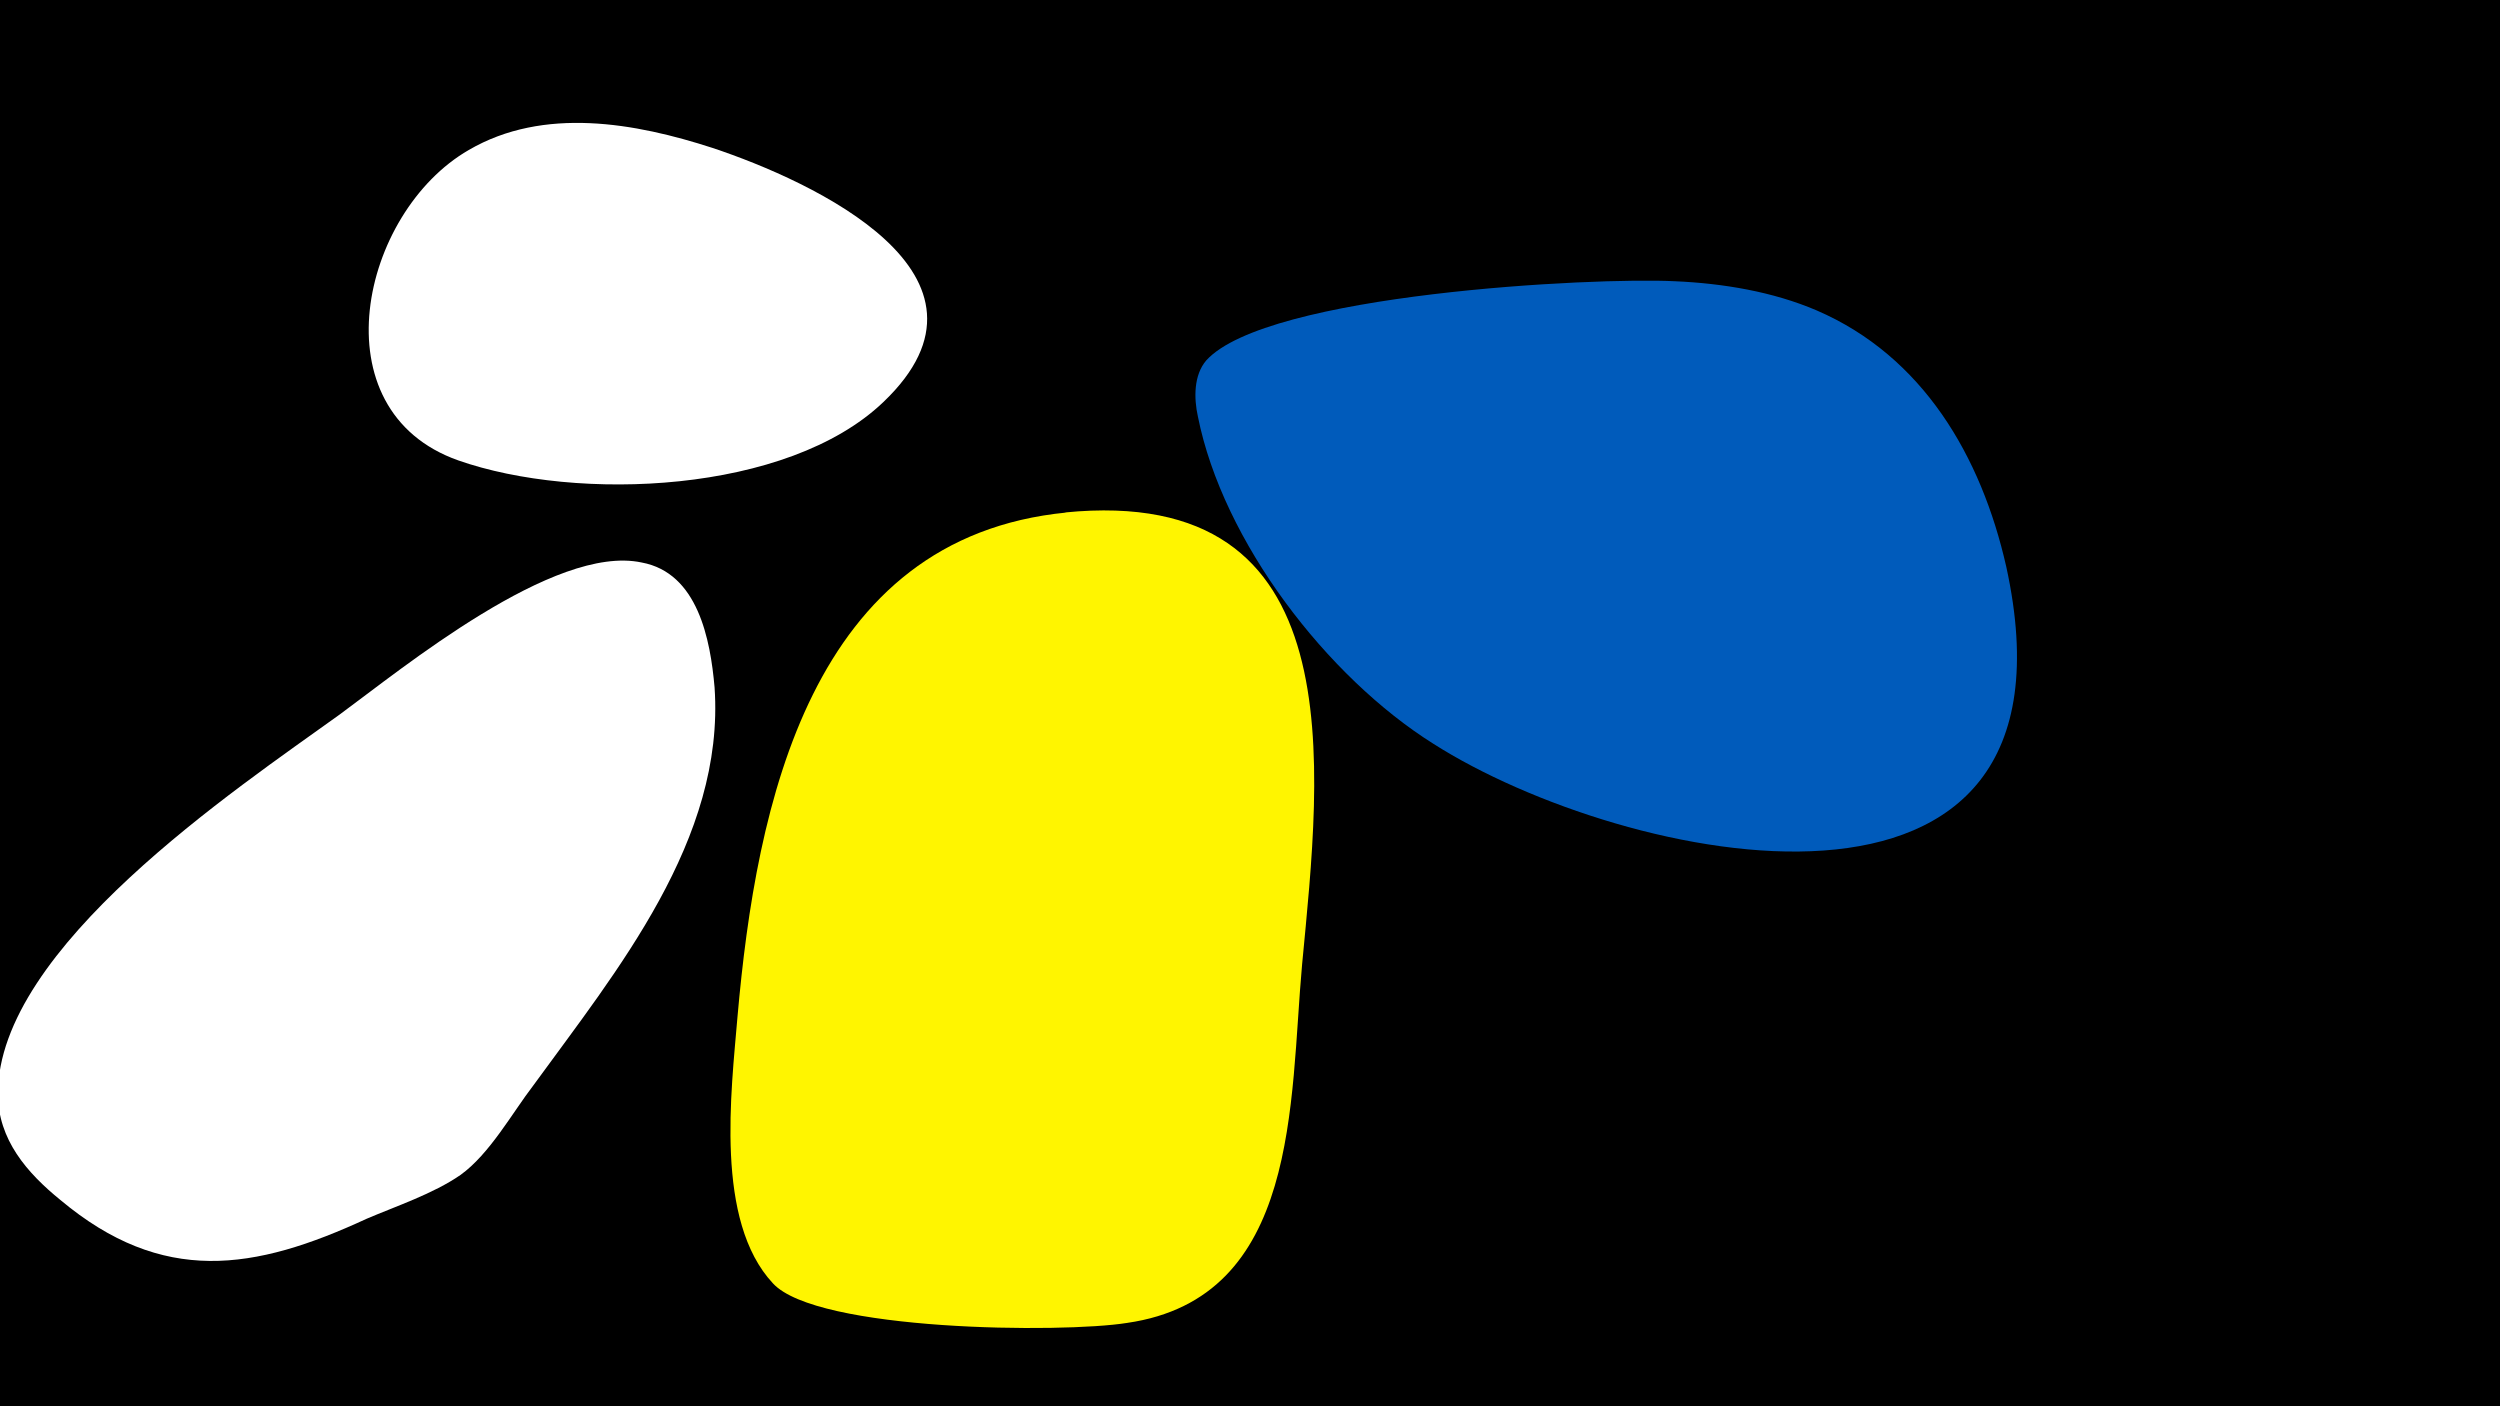<svg width="1200" height="675" viewBox="-500 -500 1200 675" xmlns="http://www.w3.org/2000/svg"><path d="M-500-500h1200v675h-1200z" fill="#000"/><path d="M-157-170c-2-23-8-55-35-60-42-9-115 51-145 73-50 36-164 112-164 182 0 22 14 38 30 51 49 41 93 34 147 9 14-6 32-12 45-21 14-10 25-30 35-43 40-55 92-118 87-191z"  fill="#fff" /><path d="M12-254c-123 12-149 140-158 242-3 36-11 98 17 128 21 23 139 24 170 19 83-12 78-106 84-172 9-95 26-231-114-217z"  fill="#fff500" /><path d="M463-228c-12-53-40-101-91-123-21-9-45-13-68-14-39-2-196 6-225 38-6 7-6 18-4 27 12 60 62 125 113 157 91 58 317 107 275-85z"  fill="#005bbb" /><path d="M-158-429c-37-12-81-20-117 1-52 30-73 125-5 149 57 20 158 16 204-28 64-61-34-106-82-122z"  fill="#fff" /></svg>